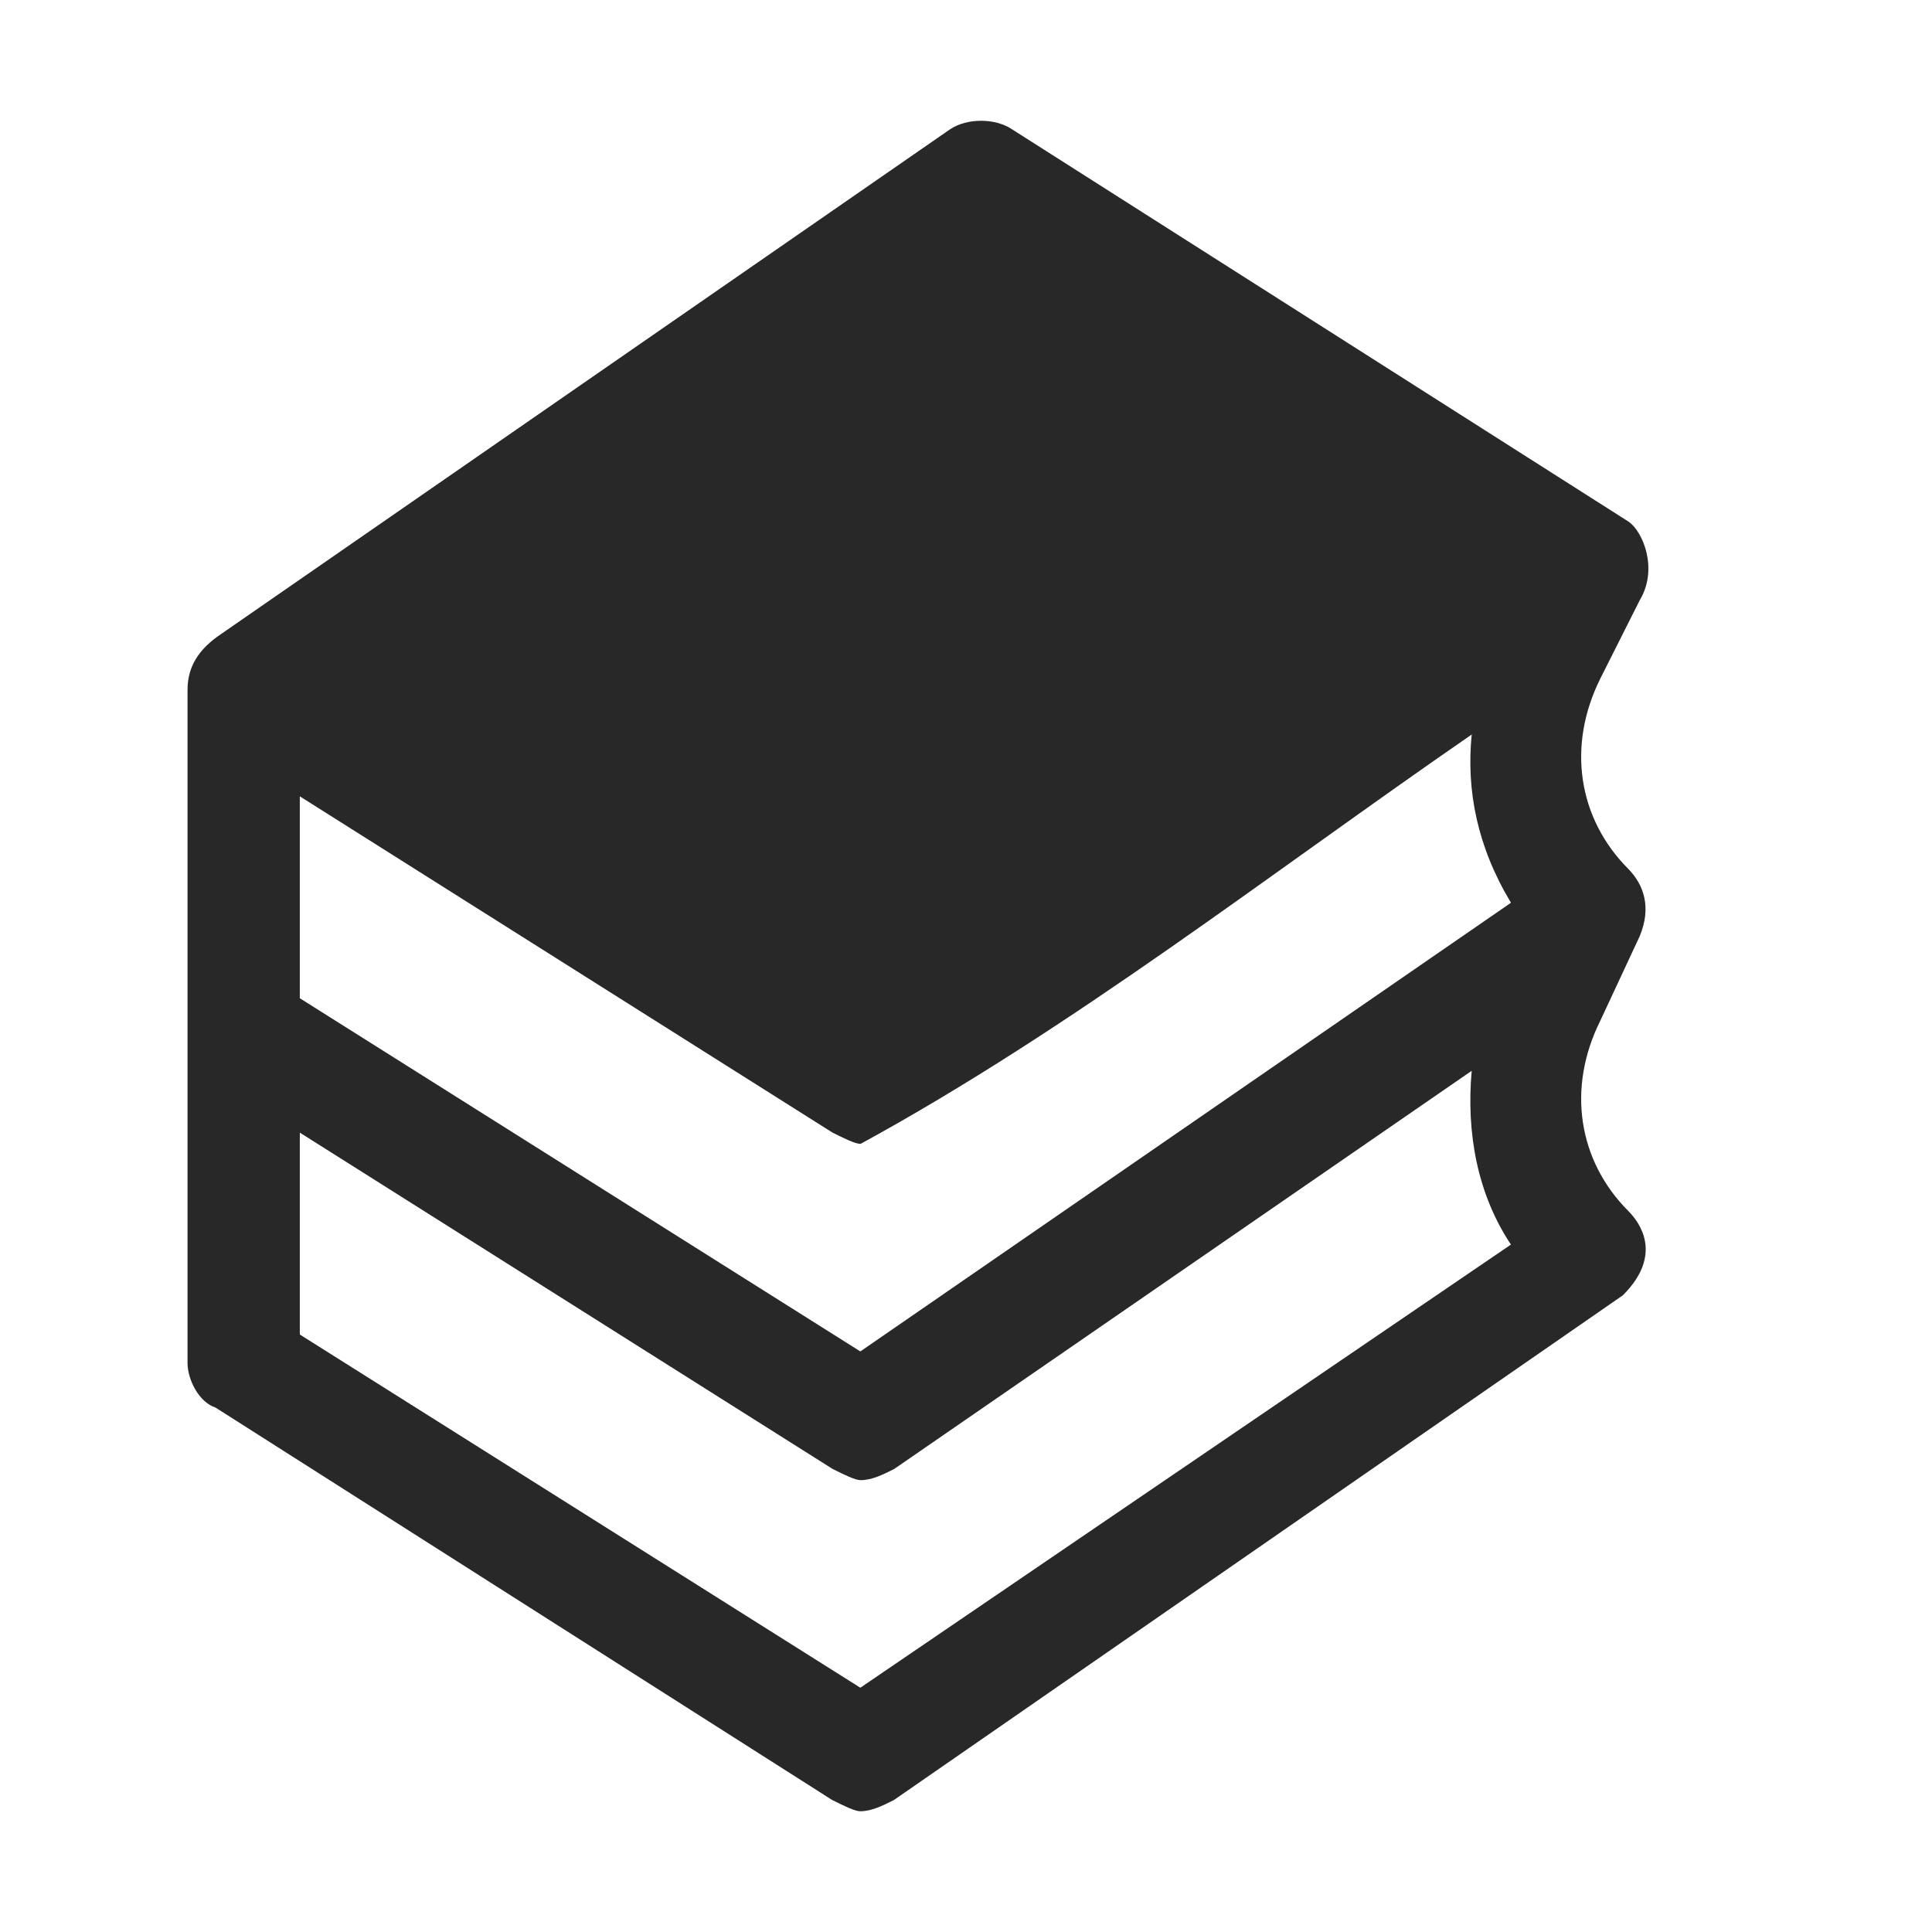<svg width="16" height="16" version="1.1" xmlns="http://www.w3.org/2000/svg">
  <defs>
    <style type="text/css" id="current-color-scheme">.ColorScheme-Text { color:#282828; } .ColorScheme-Highlight { color:#458588; }</style>
  </defs>
  <path class="ColorScheme-Text" d="m13.58 4.97c0.155-0.258 0.026-0.569-0.093-0.65l-5.107-3.25c-0.139-0.093-0.371-0.093-0.511 0l-6.037 4.18c-0.187 0.125-0.279 0.271-0.279 0.464v5.572c0 0.139 0.093 0.325 0.232 0.371l5.107 3.25c0.093 0.046 0.186 0.093 0.232 0.093 0.093 0 0.186-0.046 0.279-0.093l6.037-4.18c0.338-0.338 0.138-0.604 0.046-0.697-0.418-0.418-0.511-1.021-0.232-1.579l0.325-0.697c0.099-0.238 0.036-0.424-0.093-0.557-0.418-0.418-0.511-1.021-0.232-1.579zm-1.068 2.507-5.387 3.715-4.642-2.925v-1.672l4.412 2.785c0.093 0.046 0.186 0.093 0.232 0.093 1.751-0.955 3.403-2.247 5.061-3.39-0.046 0.464 0.046 0.929 0.325 1.393zm-5.387 6.5-4.642-2.925v-1.672l4.412 2.785c0.093 0.046 0.186 0.093 0.232 0.093 0.093 0 0.186-0.046 0.279-0.093l4.782-3.297c-0.046 0.511 0.046 1.021 0.325 1.439z" fill="currentColor"/>
</svg>
